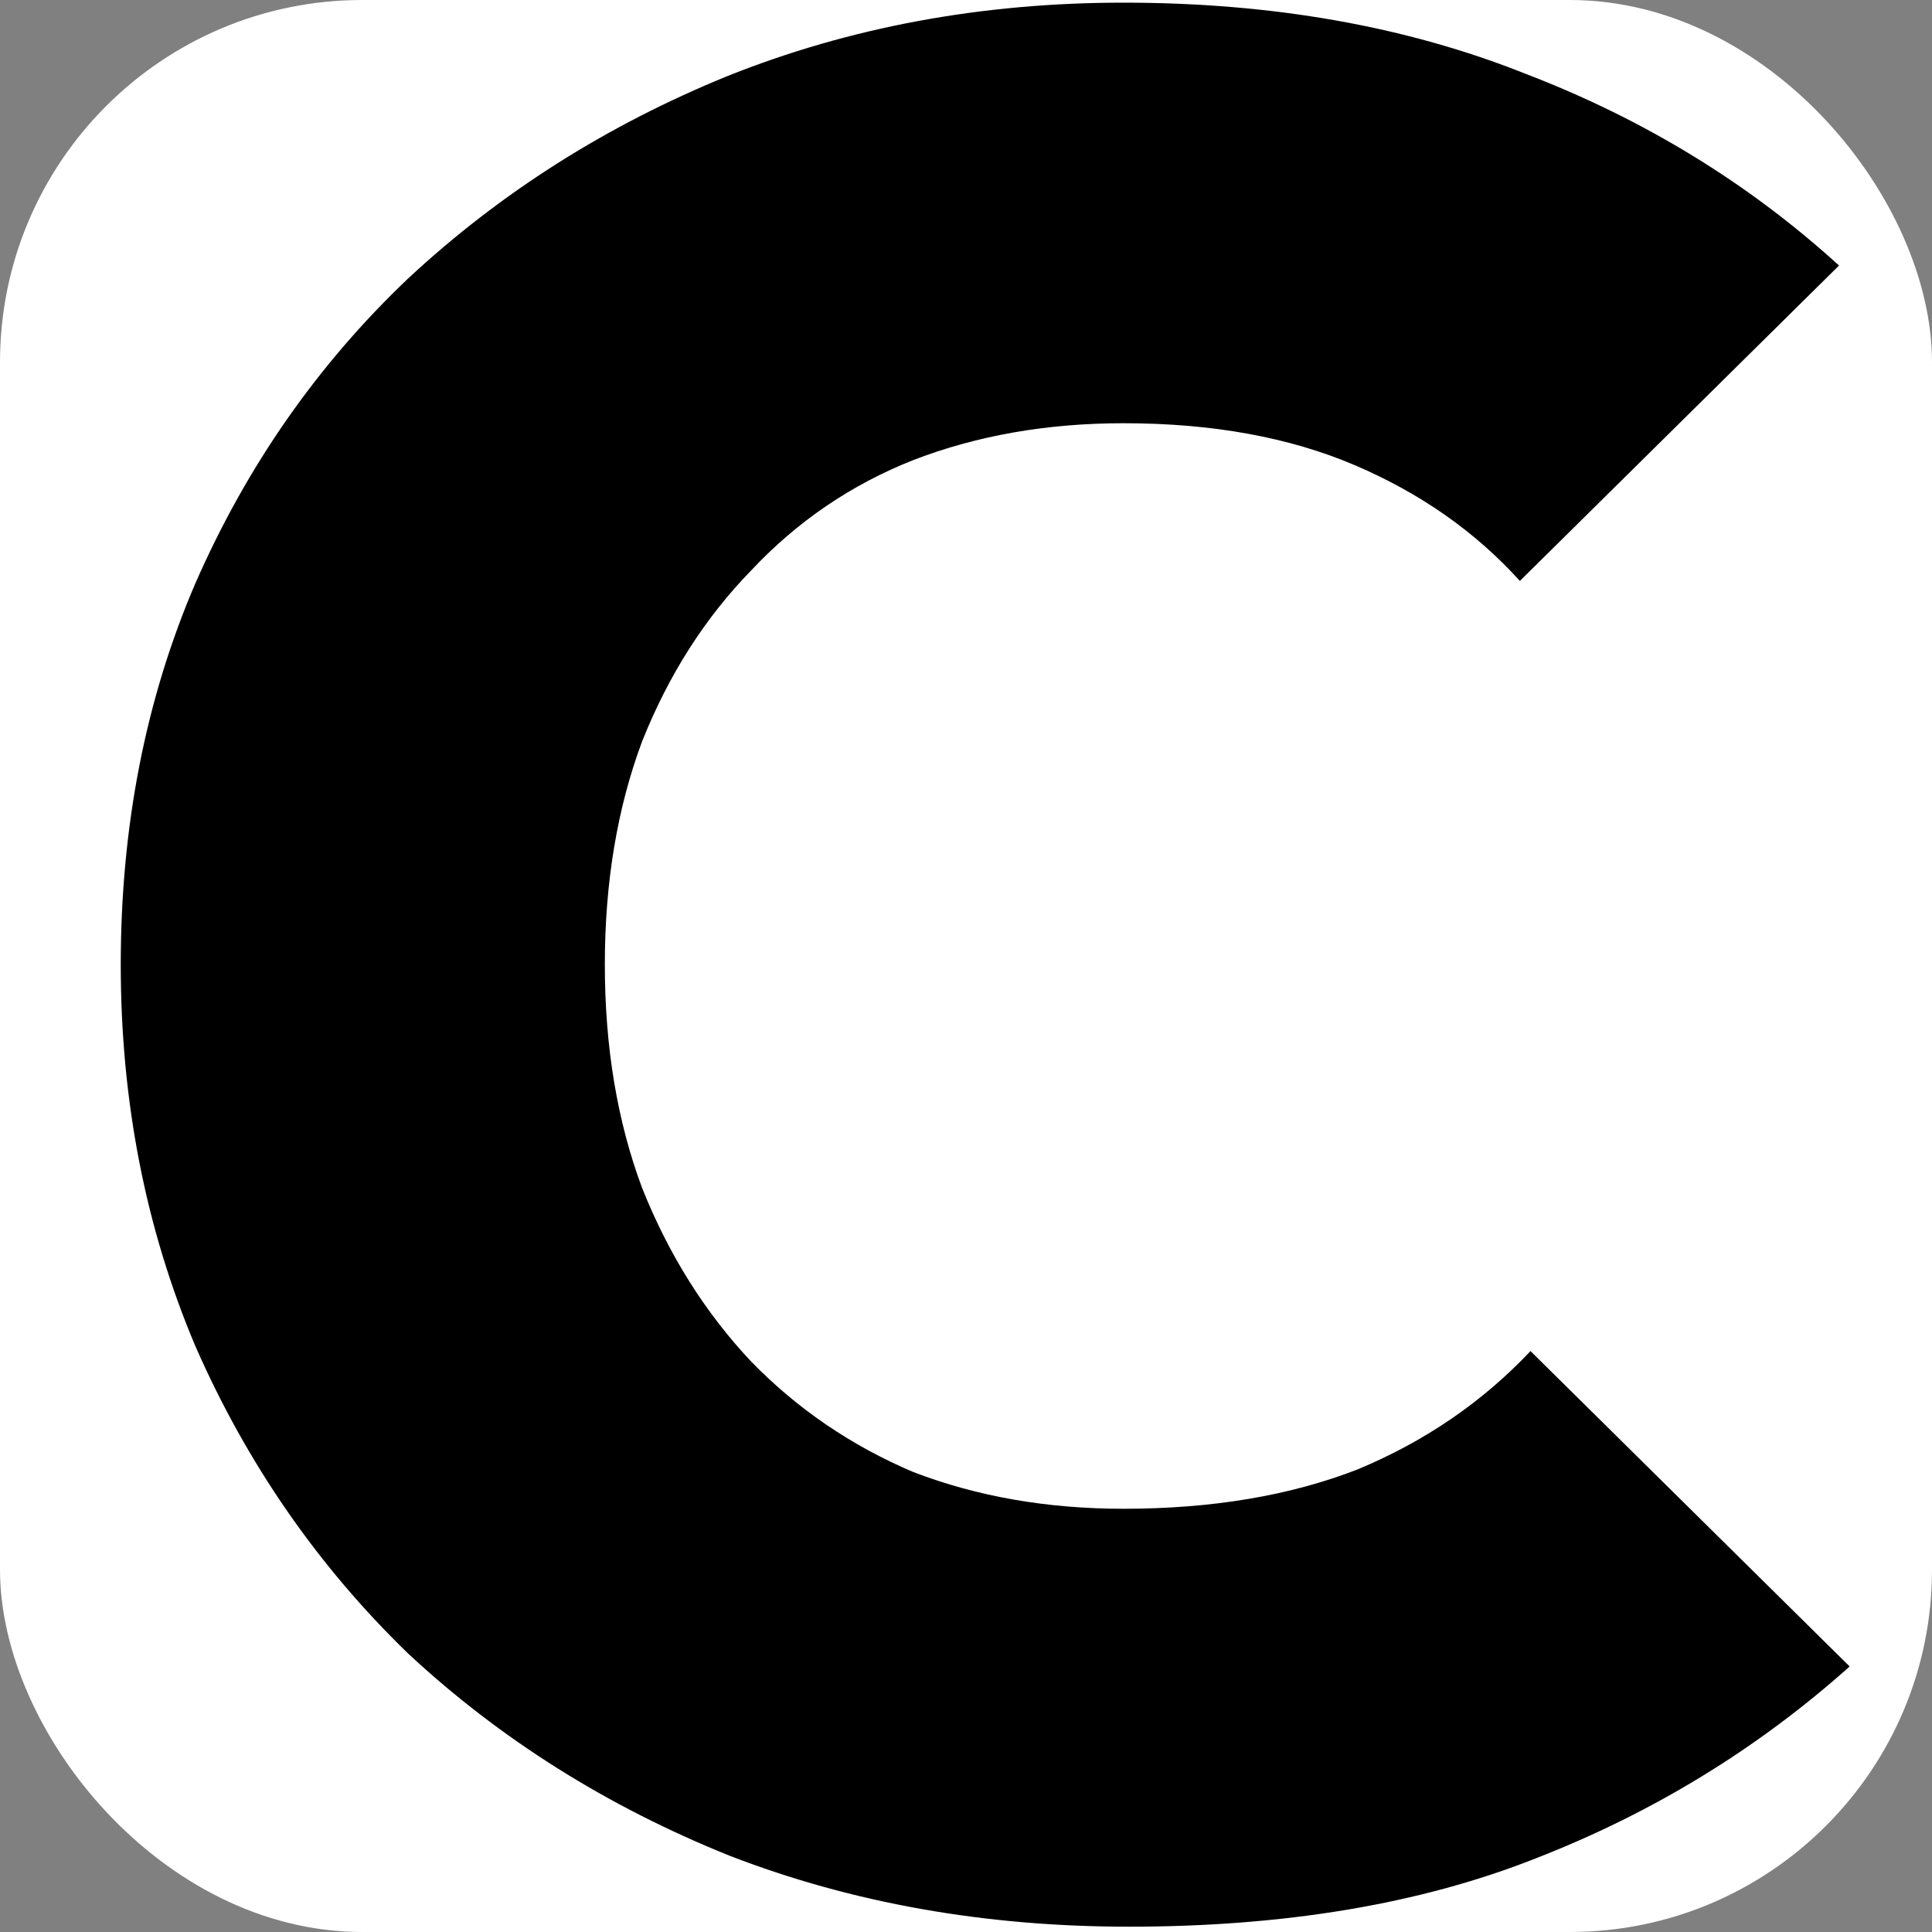 <svg width="16" height="16" viewBox="0 0 16 16" fill="none" xmlns="http://www.w3.org/2000/svg">
<rect x="0" y="0" width="16" height="16" fill="#808080" stroke="none"/>
<rect width="16" height="16" rx="3" fill="white"/>
<g clip-path="url(#clip0_1_6)">
<path d="M9.349 15.956C8.159 15.956 7.058 15.761 6.044 15.369C5.031 14.962 4.143 14.404 3.379 13.693C2.63 12.967 2.043 12.118 1.617 11.146C1.206 10.173 1 9.121 1 7.989C1 6.843 1.206 5.79 1.617 4.833C2.043 3.86 2.63 3.019 3.379 2.307C4.143 1.596 5.024 1.038 6.022 0.631C7.036 0.225 8.13 0.022 9.305 0.022C10.538 0.022 11.647 0.218 12.631 0.61C13.615 0.987 14.481 1.517 15.23 2.199L12.587 4.811C12.22 4.405 11.764 4.085 11.221 3.853C10.678 3.621 10.039 3.505 9.305 3.505C8.673 3.505 8.093 3.606 7.564 3.81C7.05 4.013 6.603 4.317 6.221 4.724C5.839 5.116 5.538 5.587 5.318 6.139C5.112 6.69 5.009 7.307 5.009 7.989C5.009 8.671 5.112 9.288 5.318 9.839C5.538 10.391 5.839 10.87 6.221 11.276C6.603 11.668 7.05 11.973 7.564 12.191C8.093 12.394 8.673 12.495 9.305 12.495C10.039 12.495 10.685 12.386 11.243 12.169C11.801 11.937 12.278 11.61 12.675 11.189L15.318 13.801C14.555 14.483 13.688 15.013 12.719 15.39C11.764 15.768 10.641 15.956 9.349 15.956Z" fill="black"/>
</g>
<defs>
<clipPath id="clip0_1_6">
<rect width="15" height="16" fill="white" transform="translate(1)"/>
</clipPath>
</defs>
</svg>
